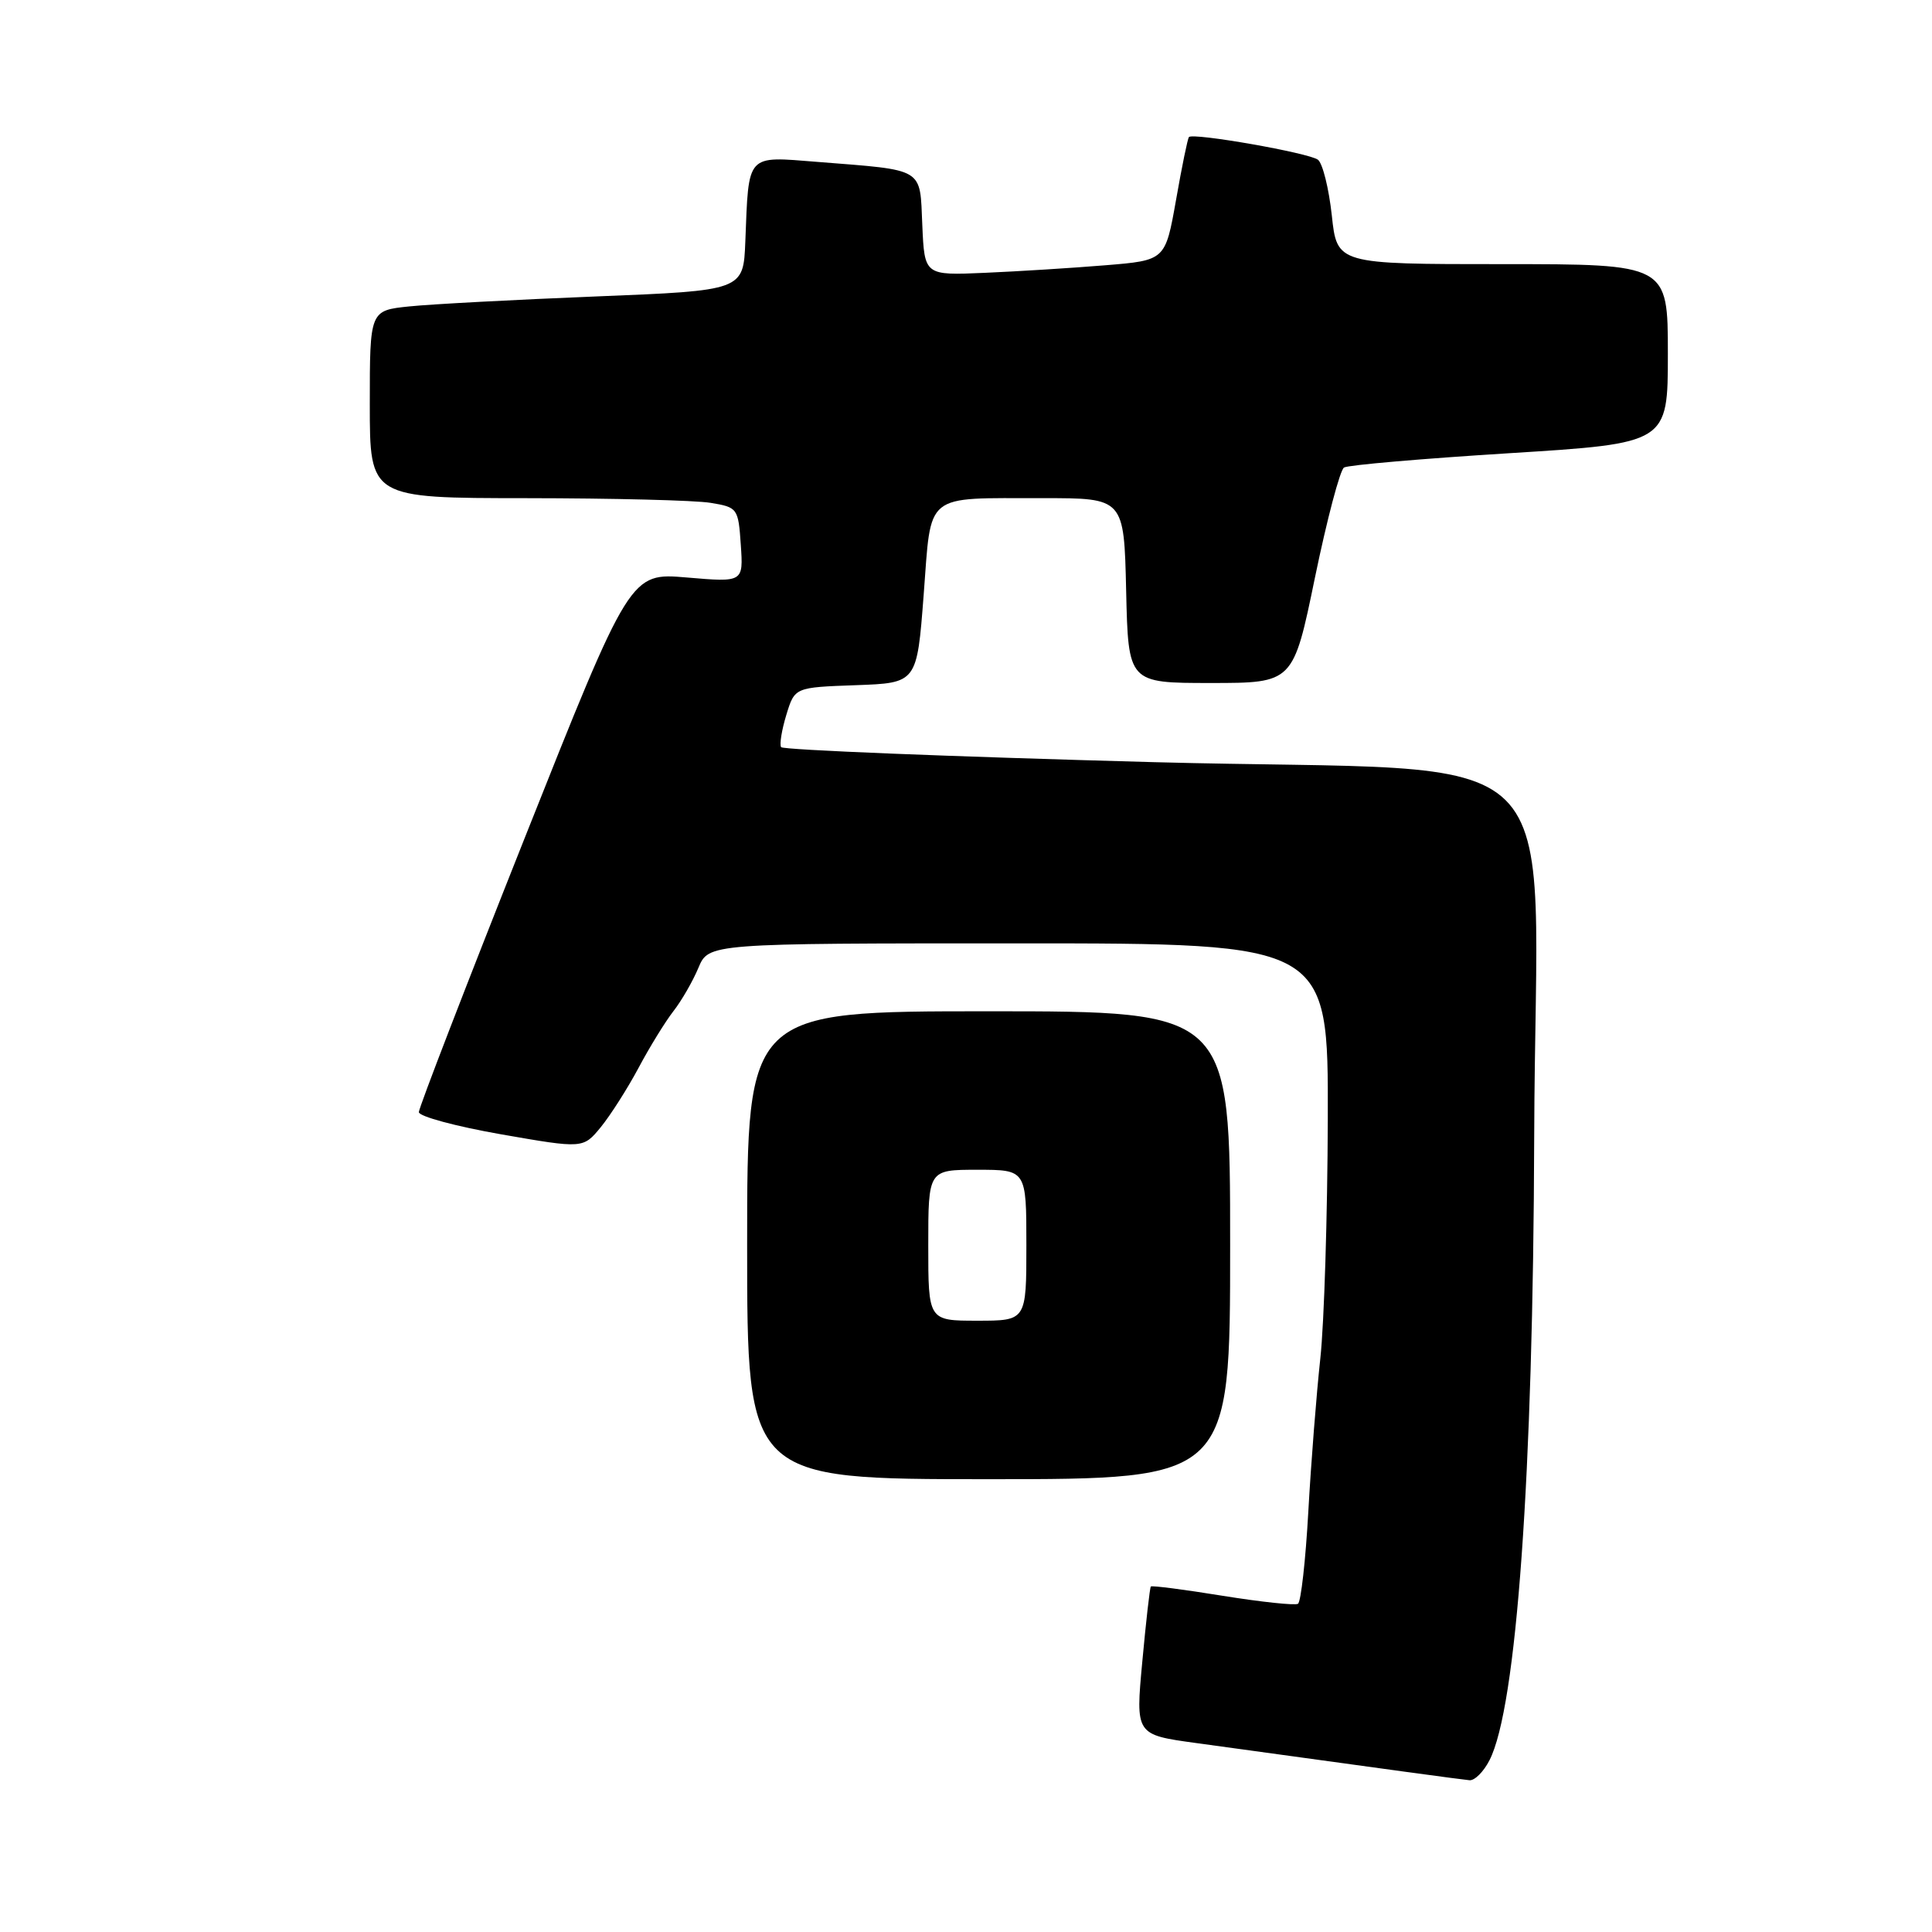 <?xml version="1.0" encoding="UTF-8" standalone="no"?>
<!DOCTYPE svg PUBLIC "-//W3C//DTD SVG 1.1//EN" "http://www.w3.org/Graphics/SVG/1.1/DTD/svg11.dtd" >
<svg xmlns="http://www.w3.org/2000/svg" xmlns:xlink="http://www.w3.org/1999/xlink" version="1.1" viewBox="0 0 256 256">
 <g >
 <path fill="currentColor"
d=" M 197.36 233.25 C 200.96 226.26 203.16 195.52 203.29 150.50 C 203.45 96.33 209.76 102.52 152.89 100.99 C 125.95 100.26 103.73 99.37 103.50 99.00 C 103.27 98.63 103.59 96.70 104.20 94.70 C 105.31 91.08 105.31 91.08 113.41 90.79 C 121.50 90.50 121.50 90.50 122.39 78.83 C 123.44 65.10 122.29 66.03 138.22 66.01 C 148.94 66.00 148.94 66.00 149.22 78.25 C 149.50 90.50 149.50 90.50 160.43 90.50 C 171.36 90.50 171.36 90.50 174.24 76.52 C 175.83 68.83 177.56 62.27 178.09 61.95 C 178.61 61.62 188.48 60.77 200.02 60.05 C 221.00 58.74 221.00 58.74 221.00 46.87 C 221.00 35.00 221.00 35.00 199.08 35.00 C 177.16 35.00 177.16 35.00 176.47 28.53 C 176.08 24.97 175.26 21.66 174.64 21.17 C 173.47 20.26 158.08 17.56 157.54 18.16 C 157.37 18.35 156.60 22.10 155.83 26.50 C 154.41 34.50 154.41 34.50 146.46 35.15 C 142.08 35.51 134.90 35.96 130.50 36.15 C 122.50 36.50 122.50 36.50 122.21 29.82 C 121.87 22.12 122.65 22.59 108.29 21.45 C 98.81 20.70 99.22 20.25 98.76 32.00 C 98.50 38.50 98.50 38.50 79.00 39.28 C 68.28 39.71 57.14 40.30 54.25 40.60 C 49.00 41.14 49.00 41.14 49.00 53.57 C 49.00 66.00 49.00 66.00 69.75 66.01 C 81.16 66.02 92.15 66.29 94.16 66.63 C 97.74 67.22 97.83 67.34 98.16 72.20 C 98.50 77.16 98.50 77.16 91.00 76.52 C 83.50 75.88 83.50 75.88 69.50 111.10 C 61.80 130.47 55.50 146.79 55.50 147.36 C 55.50 147.93 60.40 149.25 66.38 150.30 C 77.27 152.20 77.27 152.20 79.61 149.35 C 80.89 147.78 83.14 144.25 84.61 141.50 C 86.07 138.75 88.15 135.38 89.22 134.00 C 90.30 132.62 91.79 130.04 92.54 128.25 C 93.90 125.00 93.90 125.00 134.95 125.00 C 176.00 125.00 176.00 125.00 175.94 148.25 C 175.90 161.04 175.46 175.32 174.95 180.00 C 174.44 184.68 173.72 193.80 173.36 200.28 C 173.00 206.76 172.38 212.26 171.99 212.51 C 171.60 212.75 167.10 212.27 162.00 211.45 C 156.90 210.62 152.62 210.07 152.49 210.22 C 152.36 210.38 151.85 214.86 151.36 220.18 C 150.46 229.86 150.46 229.86 158.48 230.96 C 184.42 234.54 193.63 235.79 194.72 235.89 C 195.40 235.95 196.59 234.76 197.36 233.25 Z  M 163.00 165.00 C 163.00 134.00 163.00 134.00 131.00 134.00 C 99.00 134.00 99.00 134.00 99.00 165.00 C 99.00 196.00 99.00 196.00 131.00 196.00 C 163.00 196.00 163.00 196.00 163.00 165.00 Z  M 123.00 165.00 C 123.00 155.00 123.00 155.00 129.50 155.00 C 136.00 155.00 136.00 155.00 136.00 165.00 C 136.00 175.00 136.00 175.00 129.50 175.00 C 123.00 175.00 123.00 175.00 123.00 165.00 Z "/>
</g>
</svg>